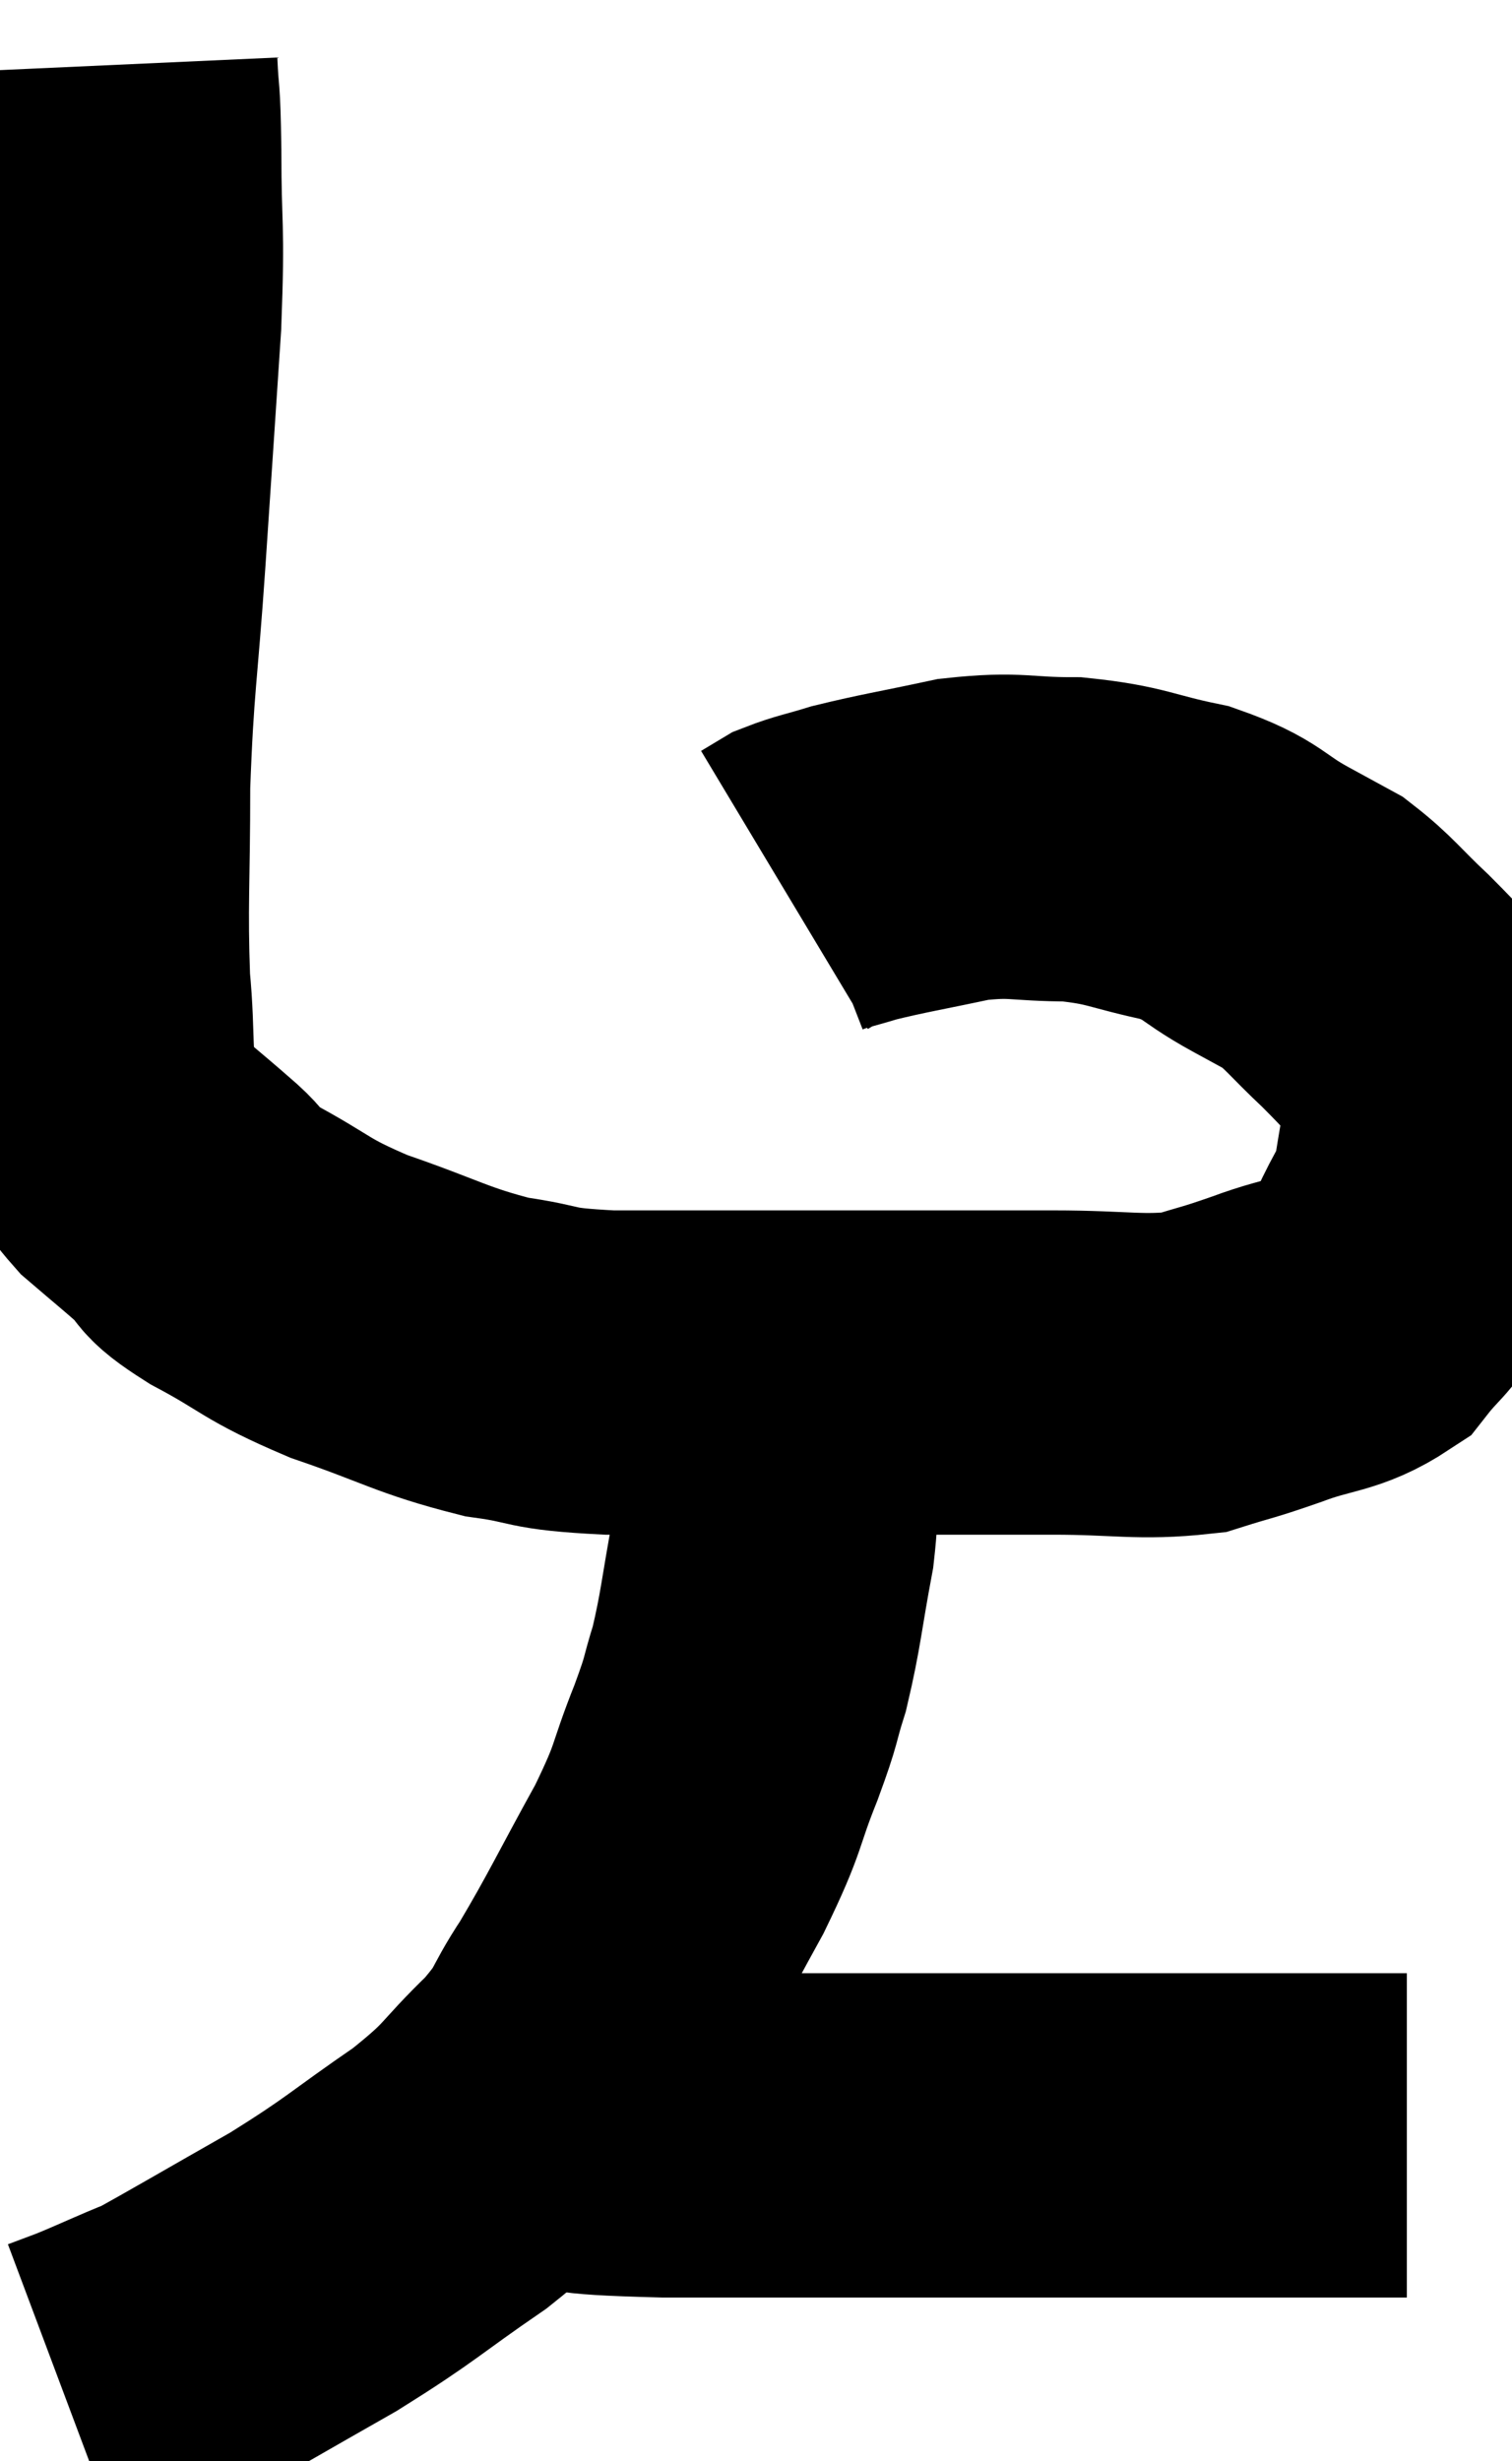 <svg xmlns="http://www.w3.org/2000/svg" viewBox="11.36 2.48 23.322 37.94" width="23.322" height="37.94"><path d="M 13.14 3.48 C 13.17 4.14, 13.185 3.81, 13.2 4.8 C 13.2 6.12, 13.26 5.88, 13.2 7.44 C 13.08 9.24, 13.08 9.255, 12.96 11.04 C 12.84 12.81, 12.78 12.93, 12.72 14.58 C 12.72 16.11, 12.675 16.41, 12.72 17.64 C 12.81 18.57, 12.72 18.825, 12.9 19.5 C 13.17 19.92, 13.095 19.95, 13.44 20.34 C 13.86 20.7, 13.905 20.73, 14.28 21.06 C 14.61 21.36, 14.325 21.27, 14.94 21.66 C 15.84 22.14, 15.72 22.185, 16.74 22.62 C 17.88 23.01, 18.015 23.145, 19.02 23.4 C 19.89 23.52, 19.59 23.58, 20.76 23.64 C 22.23 23.64, 21.99 23.64, 23.7 23.64 C 25.65 23.64, 26.085 23.64, 27.6 23.64 C 28.68 23.64, 28.935 23.73, 29.76 23.64 C 30.33 23.46, 30.255 23.505, 30.9 23.28 C 31.62 23.01, 31.815 23.085, 32.34 22.74 C 32.67 22.32, 32.715 22.38, 33 21.9 C 33.24 21.36, 33.315 21.375, 33.48 20.82 C 33.57 20.25, 33.615 20.04, 33.66 19.68 C 33.66 19.53, 33.69 19.605, 33.66 19.38 C 33.6 19.08, 33.81 19.185, 33.54 18.78 C 33.06 18.27, 33.06 18.24, 32.58 17.76 C 32.1 17.31, 32.025 17.175, 31.62 16.86 C 31.29 16.68, 31.455 16.77, 30.96 16.5 C 30.3 16.14, 30.405 16.05, 29.64 15.78 C 28.77 15.6, 28.755 15.51, 27.9 15.42 C 27.06 15.42, 27.06 15.33, 26.22 15.42 C 25.38 15.6, 25.155 15.63, 24.54 15.78 C 24.15 15.9, 24.03 15.915, 23.76 16.02 L 23.46 16.2" fill="none" stroke="black" stroke-width="5"></path><path d="M 23.22 22.86 C 23.25 23.49, 23.265 23.58, 23.28 24.12 C 23.28 24.57, 23.28 24.48, 23.28 25.02 C 23.28 25.65, 23.37 25.485, 23.28 26.28 C 23.1 27.24, 23.1 27.435, 22.92 28.2 C 22.74 28.77, 22.83 28.605, 22.56 29.34 C 22.2 30.24, 22.335 30.12, 21.84 31.14 C 21.21 32.28, 21.105 32.535, 20.58 33.42 C 20.16 34.05, 20.31 34.02, 19.74 34.68 C 19.02 35.37, 19.185 35.355, 18.3 36.06 C 17.25 36.78, 17.28 36.825, 16.2 37.5 C 15.09 38.13, 14.61 38.415, 13.98 38.76 C 13.83 38.82, 13.965 38.76, 13.68 38.88 C 13.26 39.06, 13.17 39.105, 12.84 39.24 C 12.6 39.33, 12.48 39.375, 12.36 39.42 L 12.36 39.42" fill="none" stroke="black" stroke-width="5"></path><path d="M 18.72 35.1 C 19.14 35.16, 18.84 35.145, 19.56 35.22 C 20.58 35.31, 19.86 35.355, 21.6 35.4 C 24.06 35.4, 24.405 35.4, 26.52 35.4 C 28.29 35.4, 28.71 35.4, 30.06 35.4 C 30.99 35.4, 31.17 35.4, 31.92 35.4 L 33.06 35.4" fill="none" stroke="black" stroke-width="5"></path></svg>